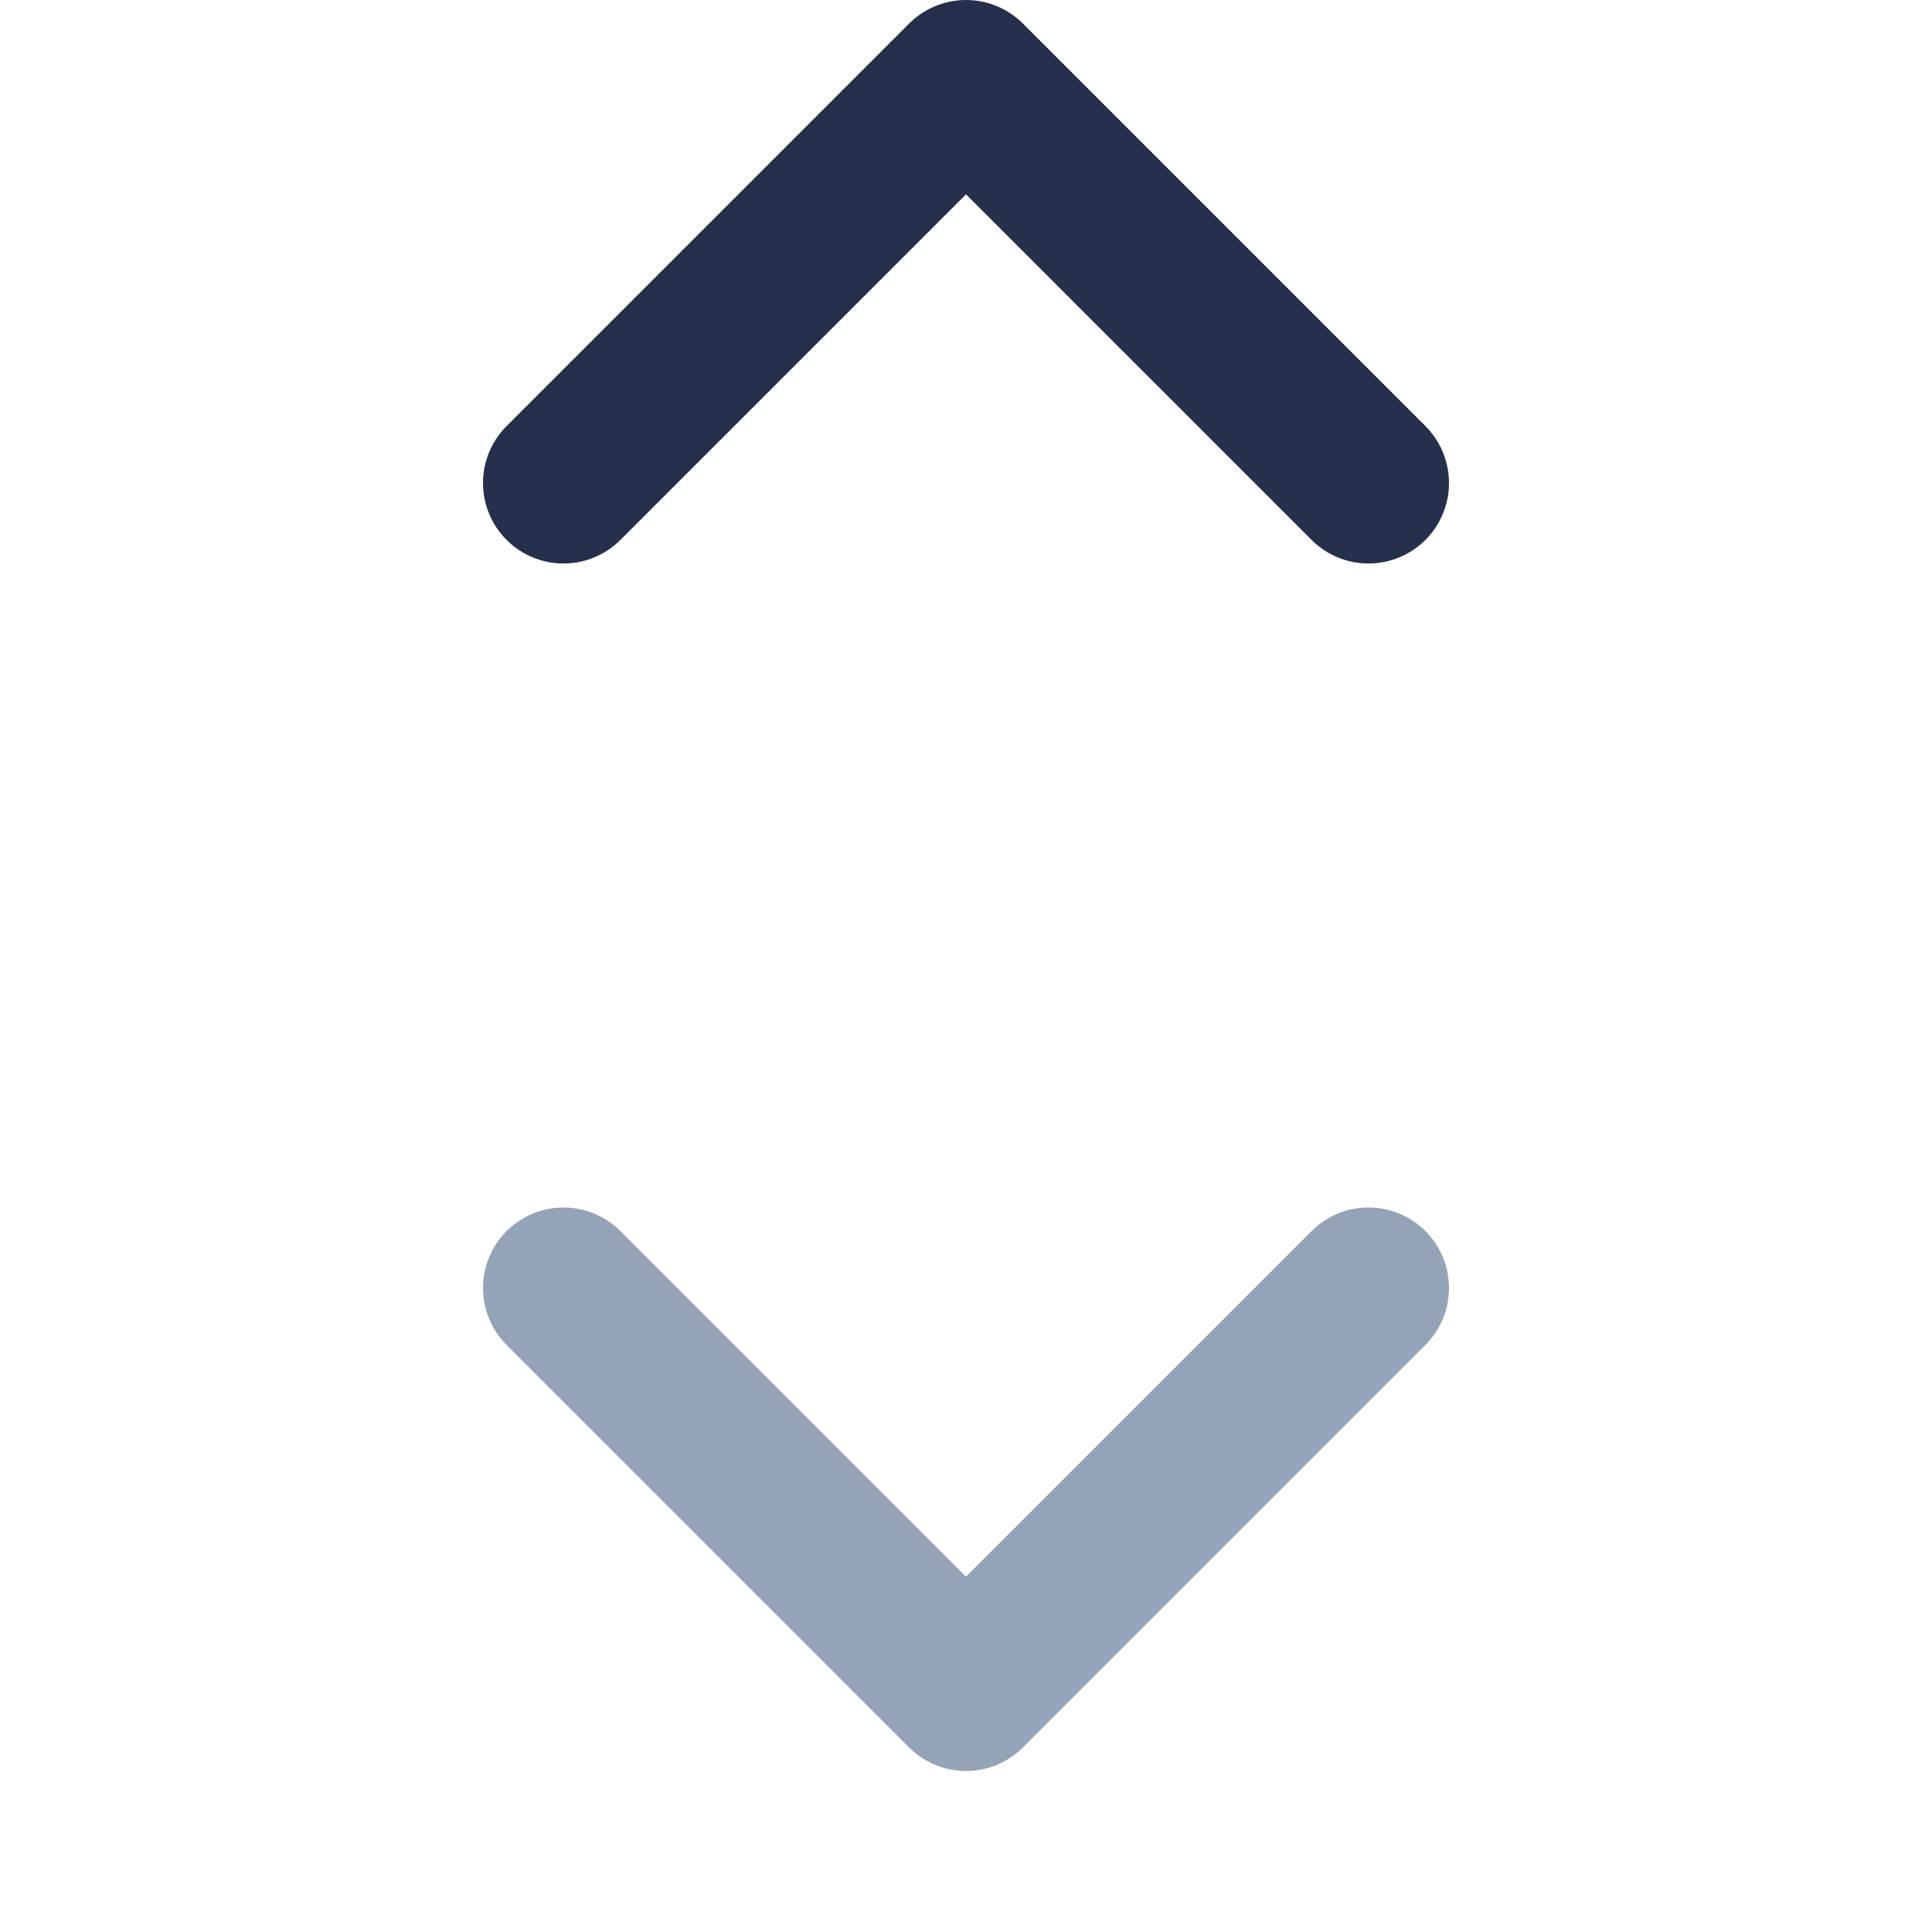 <svg xmlns="http://www.w3.org/2000/svg" width="16" height="16" viewBox="0 0 24 24" fill="none" stroke-width="2" stroke-linecap="round" stroke-linejoin="round">
    <polyline stroke="#26304d"  points="17 6 12 1 7 6"></polyline>
    <polyline stroke="#94A3B8"  points="7 16 12 21 17 16"></polyline>
</svg>